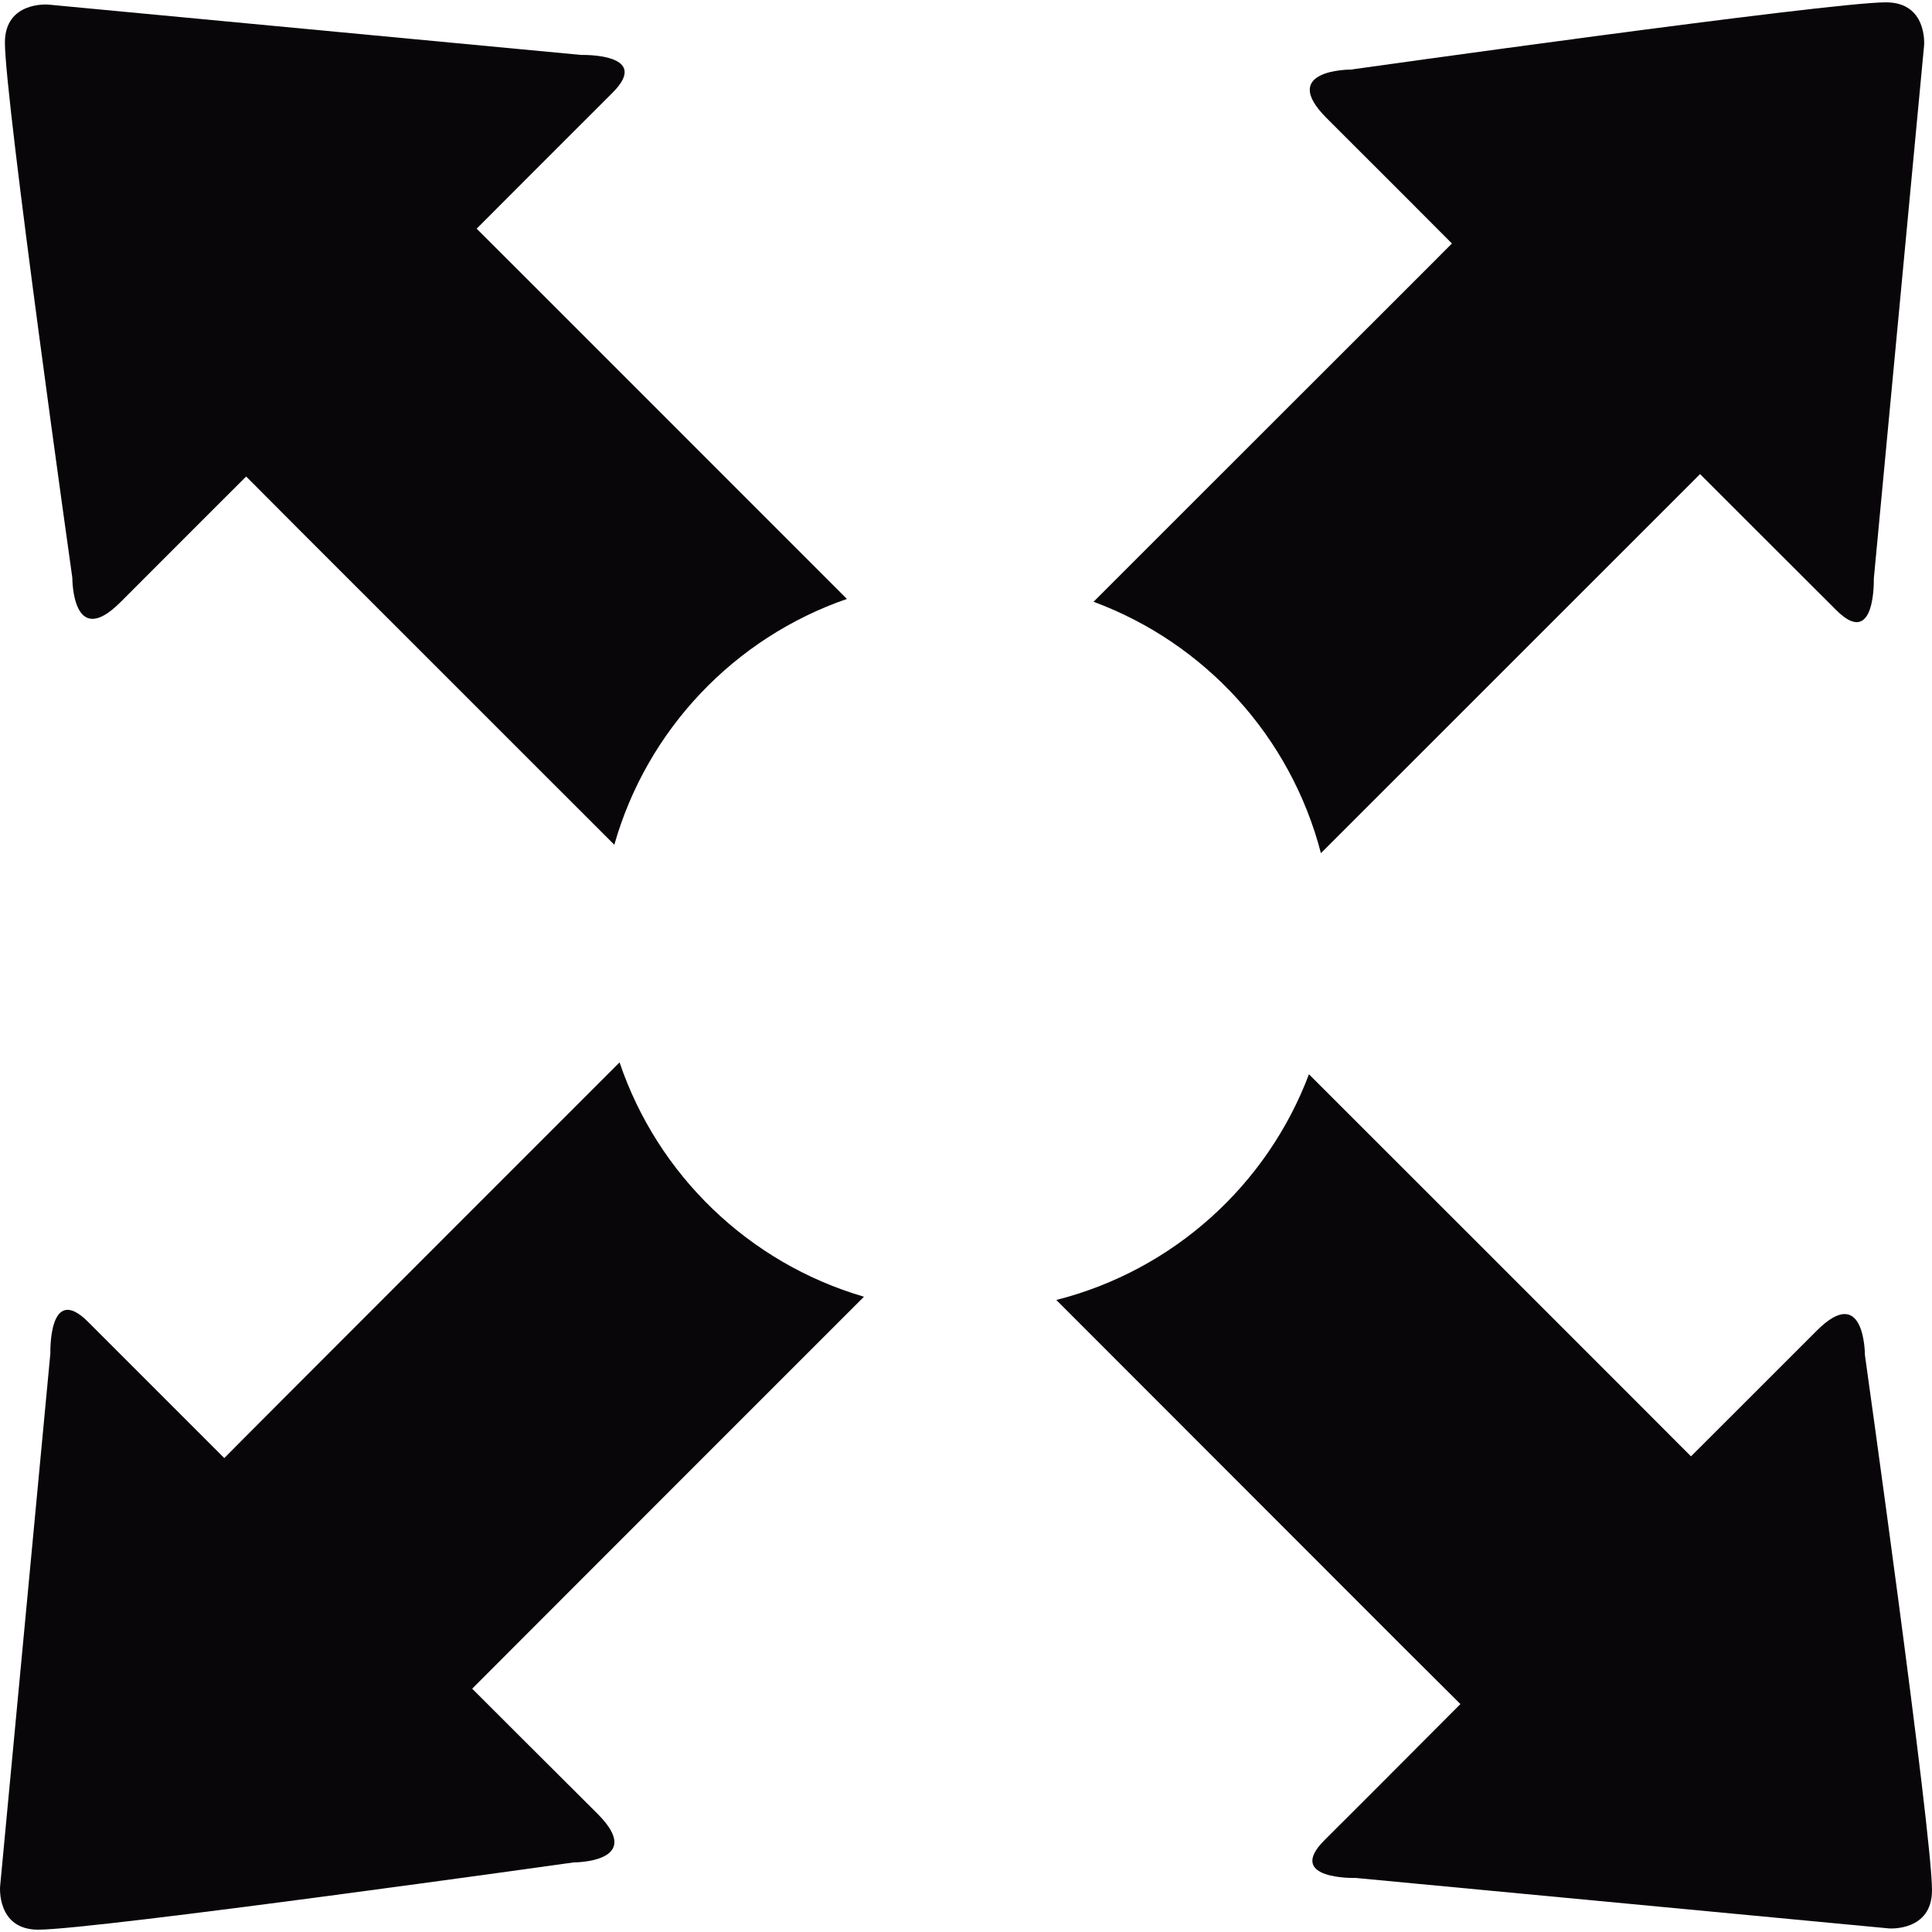 <?xml version="1.0" encoding="iso-8859-1"?>
<!-- Generator: Adobe Illustrator 18.1.1, SVG Export Plug-In . SVG Version: 6.00 Build 0)  -->
<svg version="1.1" id="Capa_1" xmlns="http://www.w3.org/2000/svg" xmlns:xlink="http://www.w3.org/1999/xlink" x="0px" y="0px"
	 viewBox="0 0 23.241 23.241" style="enable-background:new 0 0 23.241 23.241;" xml:space="preserve">
<g>
	<g>
		<path style="fill:#090609;" d="M10.188,7.205C9.106,6.123,7.449,4.464,6.447,3.463C6.015,3.032,5.734,2.751,5.734,2.751
			s1.155-1.158,1.635-1.636c0.478-0.478-0.377-0.454-0.377-0.454L0.578,0.055c0,0-0.519-0.042-0.519,0.457
			c0,0.689,0.811,6.439,0.811,6.439S0.866,7.827,1.448,7.245C2.03,6.661,2.961,5.732,2.961,5.732S3.213,5.985,3.6,6.373
			c0.979,0.979,2.706,2.706,3.79,3.789C7.783,8.777,8.835,7.672,10.188,7.205z"/>
		<path style="fill:#090609;" d="M22.434,16.3c0,0,0.002-0.875-0.579-0.293c-0.583,0.584-1.513,1.512-1.513,1.512
			s-0.253-0.252-0.639-0.64c-1.028-1.028-2.891-2.892-3.957-3.956c-0.504,1.336-1.636,2.359-3.039,2.715
			c1.021,1.021,3.008,3.01,4.147,4.15c0.434,0.432,0.714,0.711,0.714,0.711s-1.157,1.162-1.636,1.638
			c-0.478,0.479,0.379,0.454,0.379,0.454l6.414,0.607c0,0,0.516,0.039,0.516-0.459C23.242,22.052,22.434,16.3,22.434,16.3z"/>
		<path style="fill:#090609;" d="M7.453,12.78c-1.051,1.052-2.945,2.944-4.044,4.046c-0.431,0.431-0.711,0.714-0.711,0.714
			s-1.159-1.159-1.638-1.638c-0.478-0.479-0.454,0.377-0.454,0.377l-0.605,6.416c0,0-0.042,0.518,0.458,0.518
			c0.689,0,6.44-0.809,6.44-0.809s0.874,0.003,0.292-0.582c-0.583-0.58-1.511-1.508-1.511-1.508s0.253-0.254,0.642-0.643
			c1.068-1.068,3.031-3.034,4.071-4.072C9.01,15.195,7.912,14.136,7.453,12.78z"/>
		<path style="fill:#090609;" d="M15.89,10.263c1.077-1.077,2.813-2.813,3.849-3.848c0.432-0.431,0.712-0.712,0.712-0.712
			s1.157,1.157,1.638,1.636c0.476,0.478,0.452-0.377,0.452-0.377l0.605-6.417c0,0,0.043-0.517-0.459-0.517
			c-0.688,0-6.438,0.809-6.438,0.809s-0.875-0.004-0.294,0.58c0.585,0.582,1.511,1.512,1.511,1.512s-0.251,0.253-0.639,0.64
			c-0.943,0.943-2.584,2.581-3.672,3.67C14.496,7.735,15.527,8.863,15.89,10.263z"/>
	</g>
</g>
<g>
</g>
<g>
</g>
<g>
</g>
<g>
</g>
<g>
</g>
<g>
</g>
<g>
</g>
<g>
</g>
<g>
</g>
<g>
</g>
<g>
</g>
<g>
</g>
<g>
</g>
<g>
</g>
<g>
</g>
</svg>
